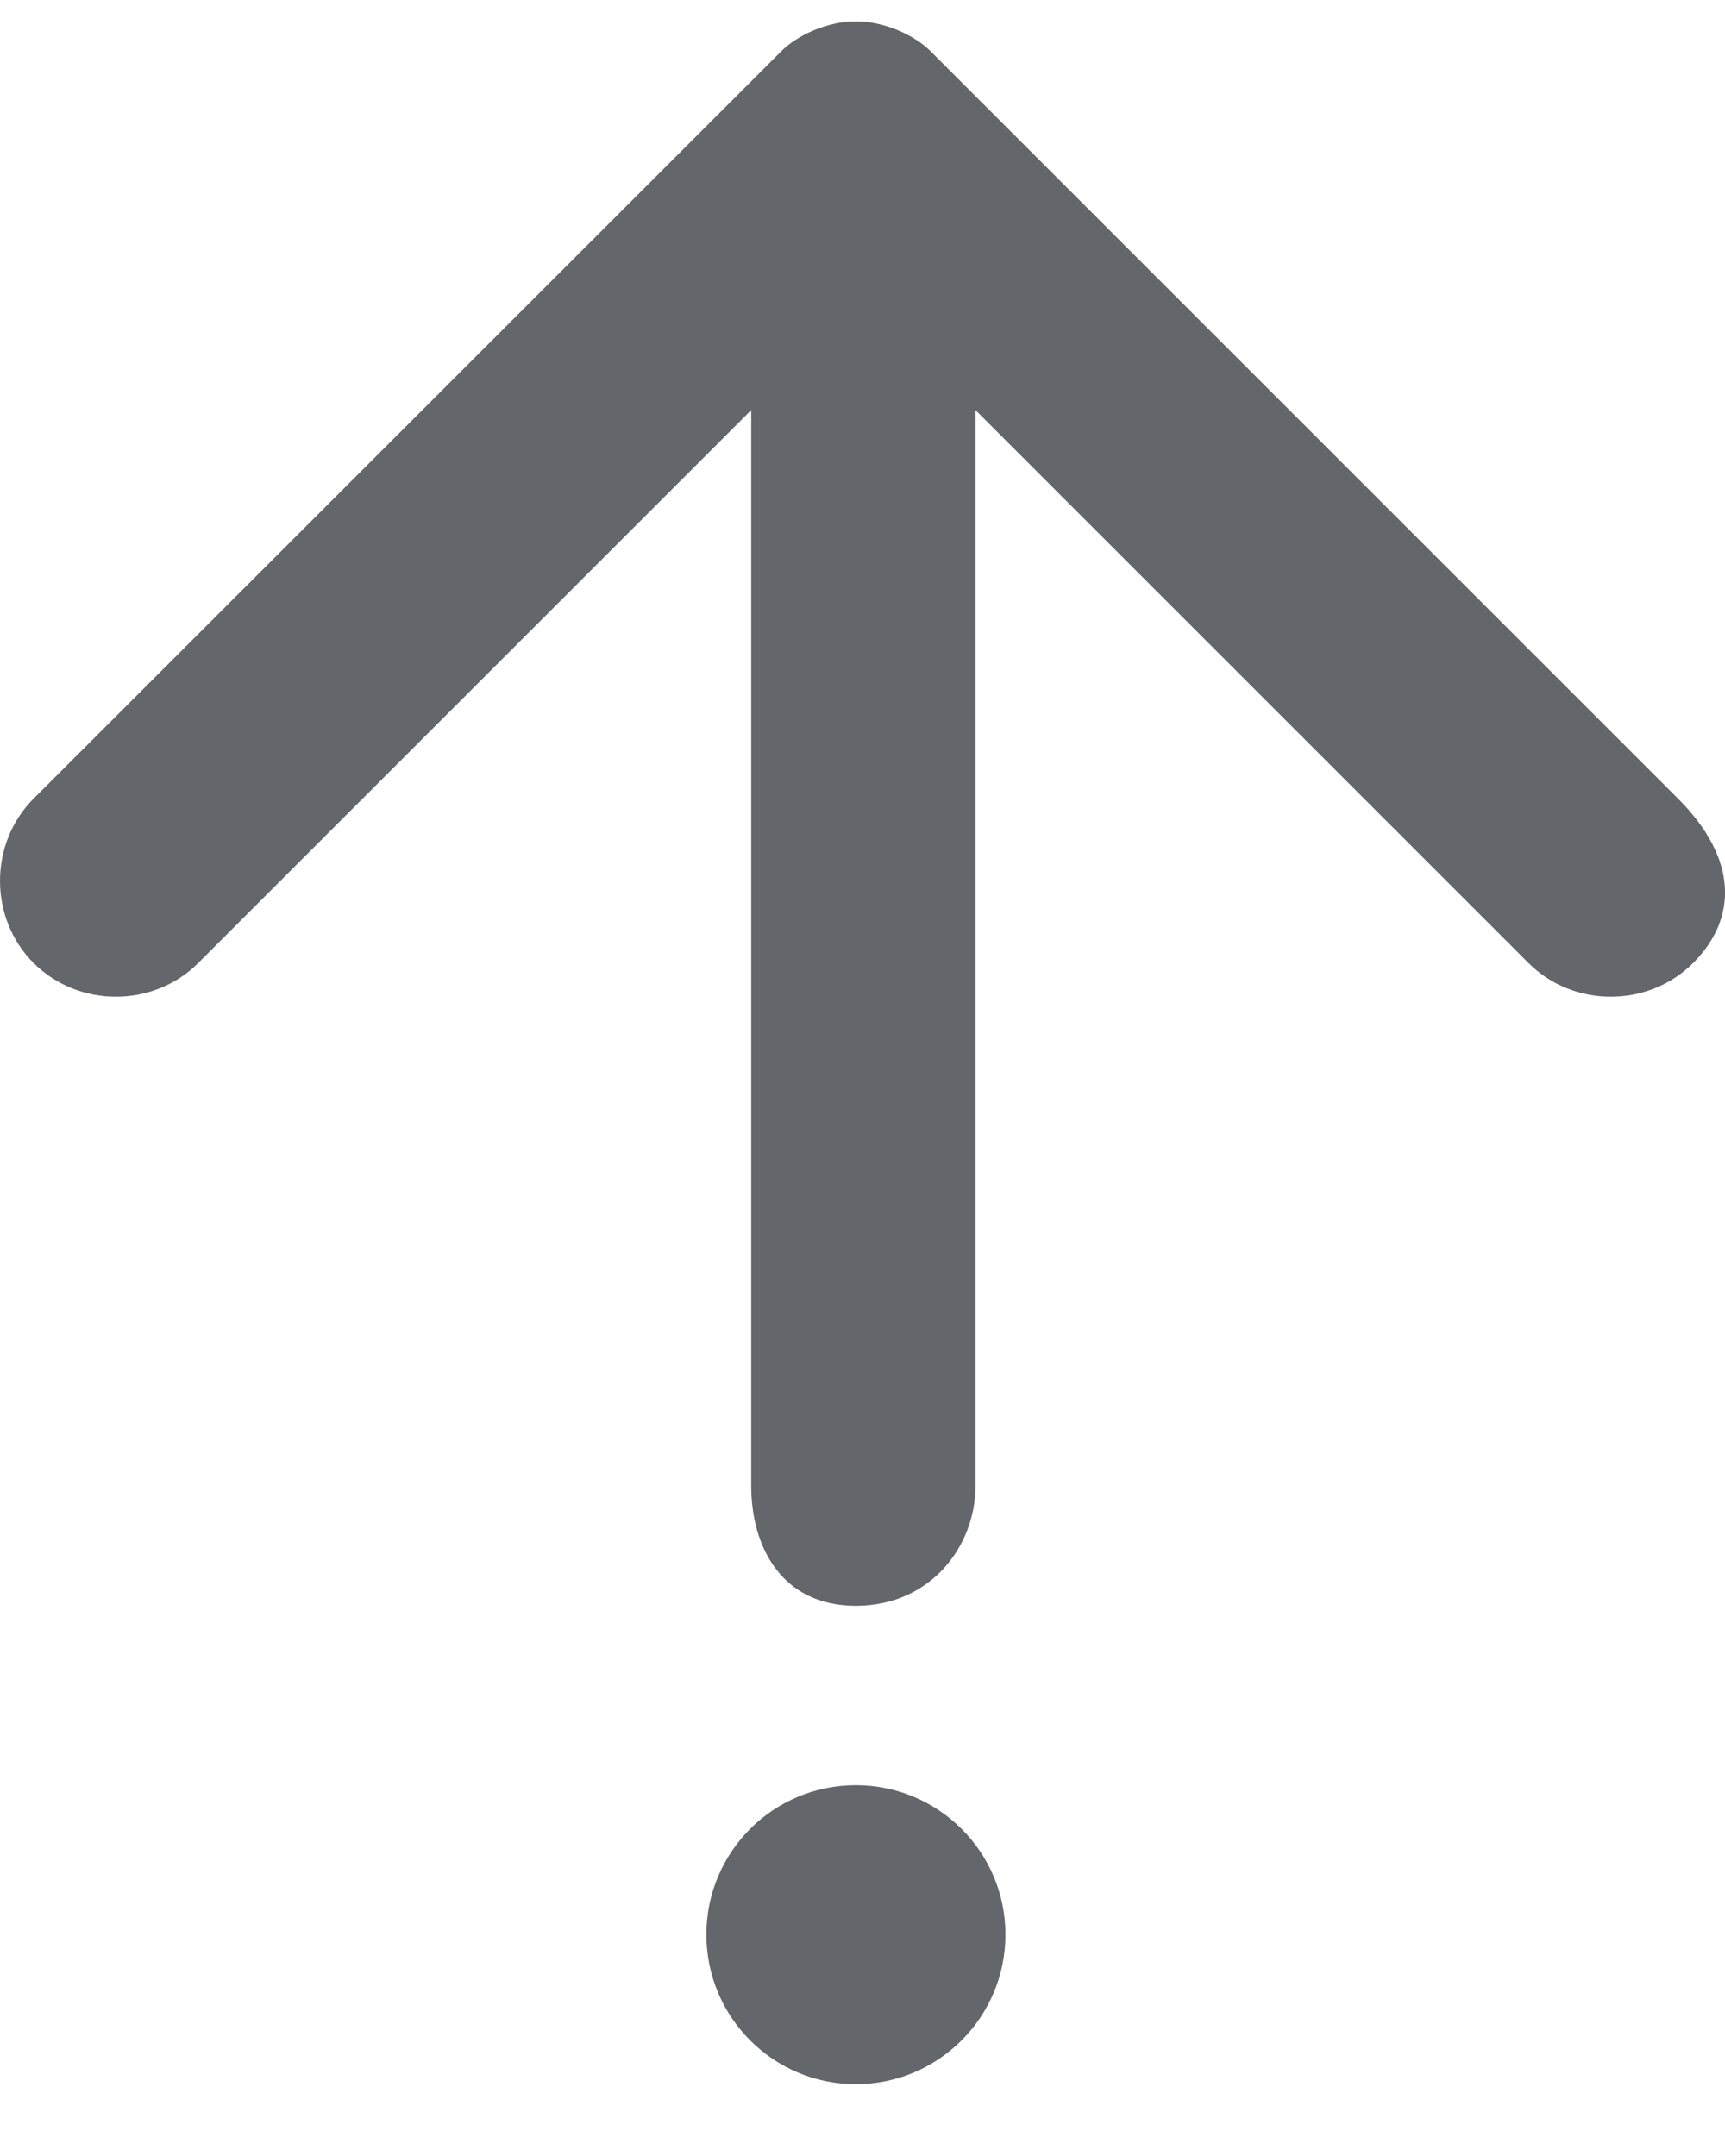 <svg width="8" height="10" viewBox="0 0 8 10" fill="none" xmlns="http://www.w3.org/2000/svg">
<path d="M7.852 4.467C7.644 4.675 7.297 4.675 7.089 4.467L4.524 1.902V6.893C4.524 7.171 4.316 7.448 3.969 7.448C3.623 7.448 3.484 7.171 3.484 6.893L3.484 1.902L0.919 4.467C0.711 4.675 0.364 4.675 0.156 4.467C-0.052 4.259 -0.052 3.912 0.156 3.704L3.623 0.238C3.692 0.168 3.831 0.099 3.969 0.099C4.108 0.099 4.247 0.168 4.316 0.238L7.782 3.704C8.06 3.982 8.06 4.259 7.852 4.467Z" fill="#63666A"/>
<path d="M3.969 8.28C4.352 8.28 4.663 8.59 4.663 8.973C4.663 9.356 4.352 9.667 3.969 9.667C3.586 9.667 3.276 9.356 3.276 8.973C3.276 8.59 3.586 8.28 3.969 8.28Z" fill="#63666A"/>
</svg>
